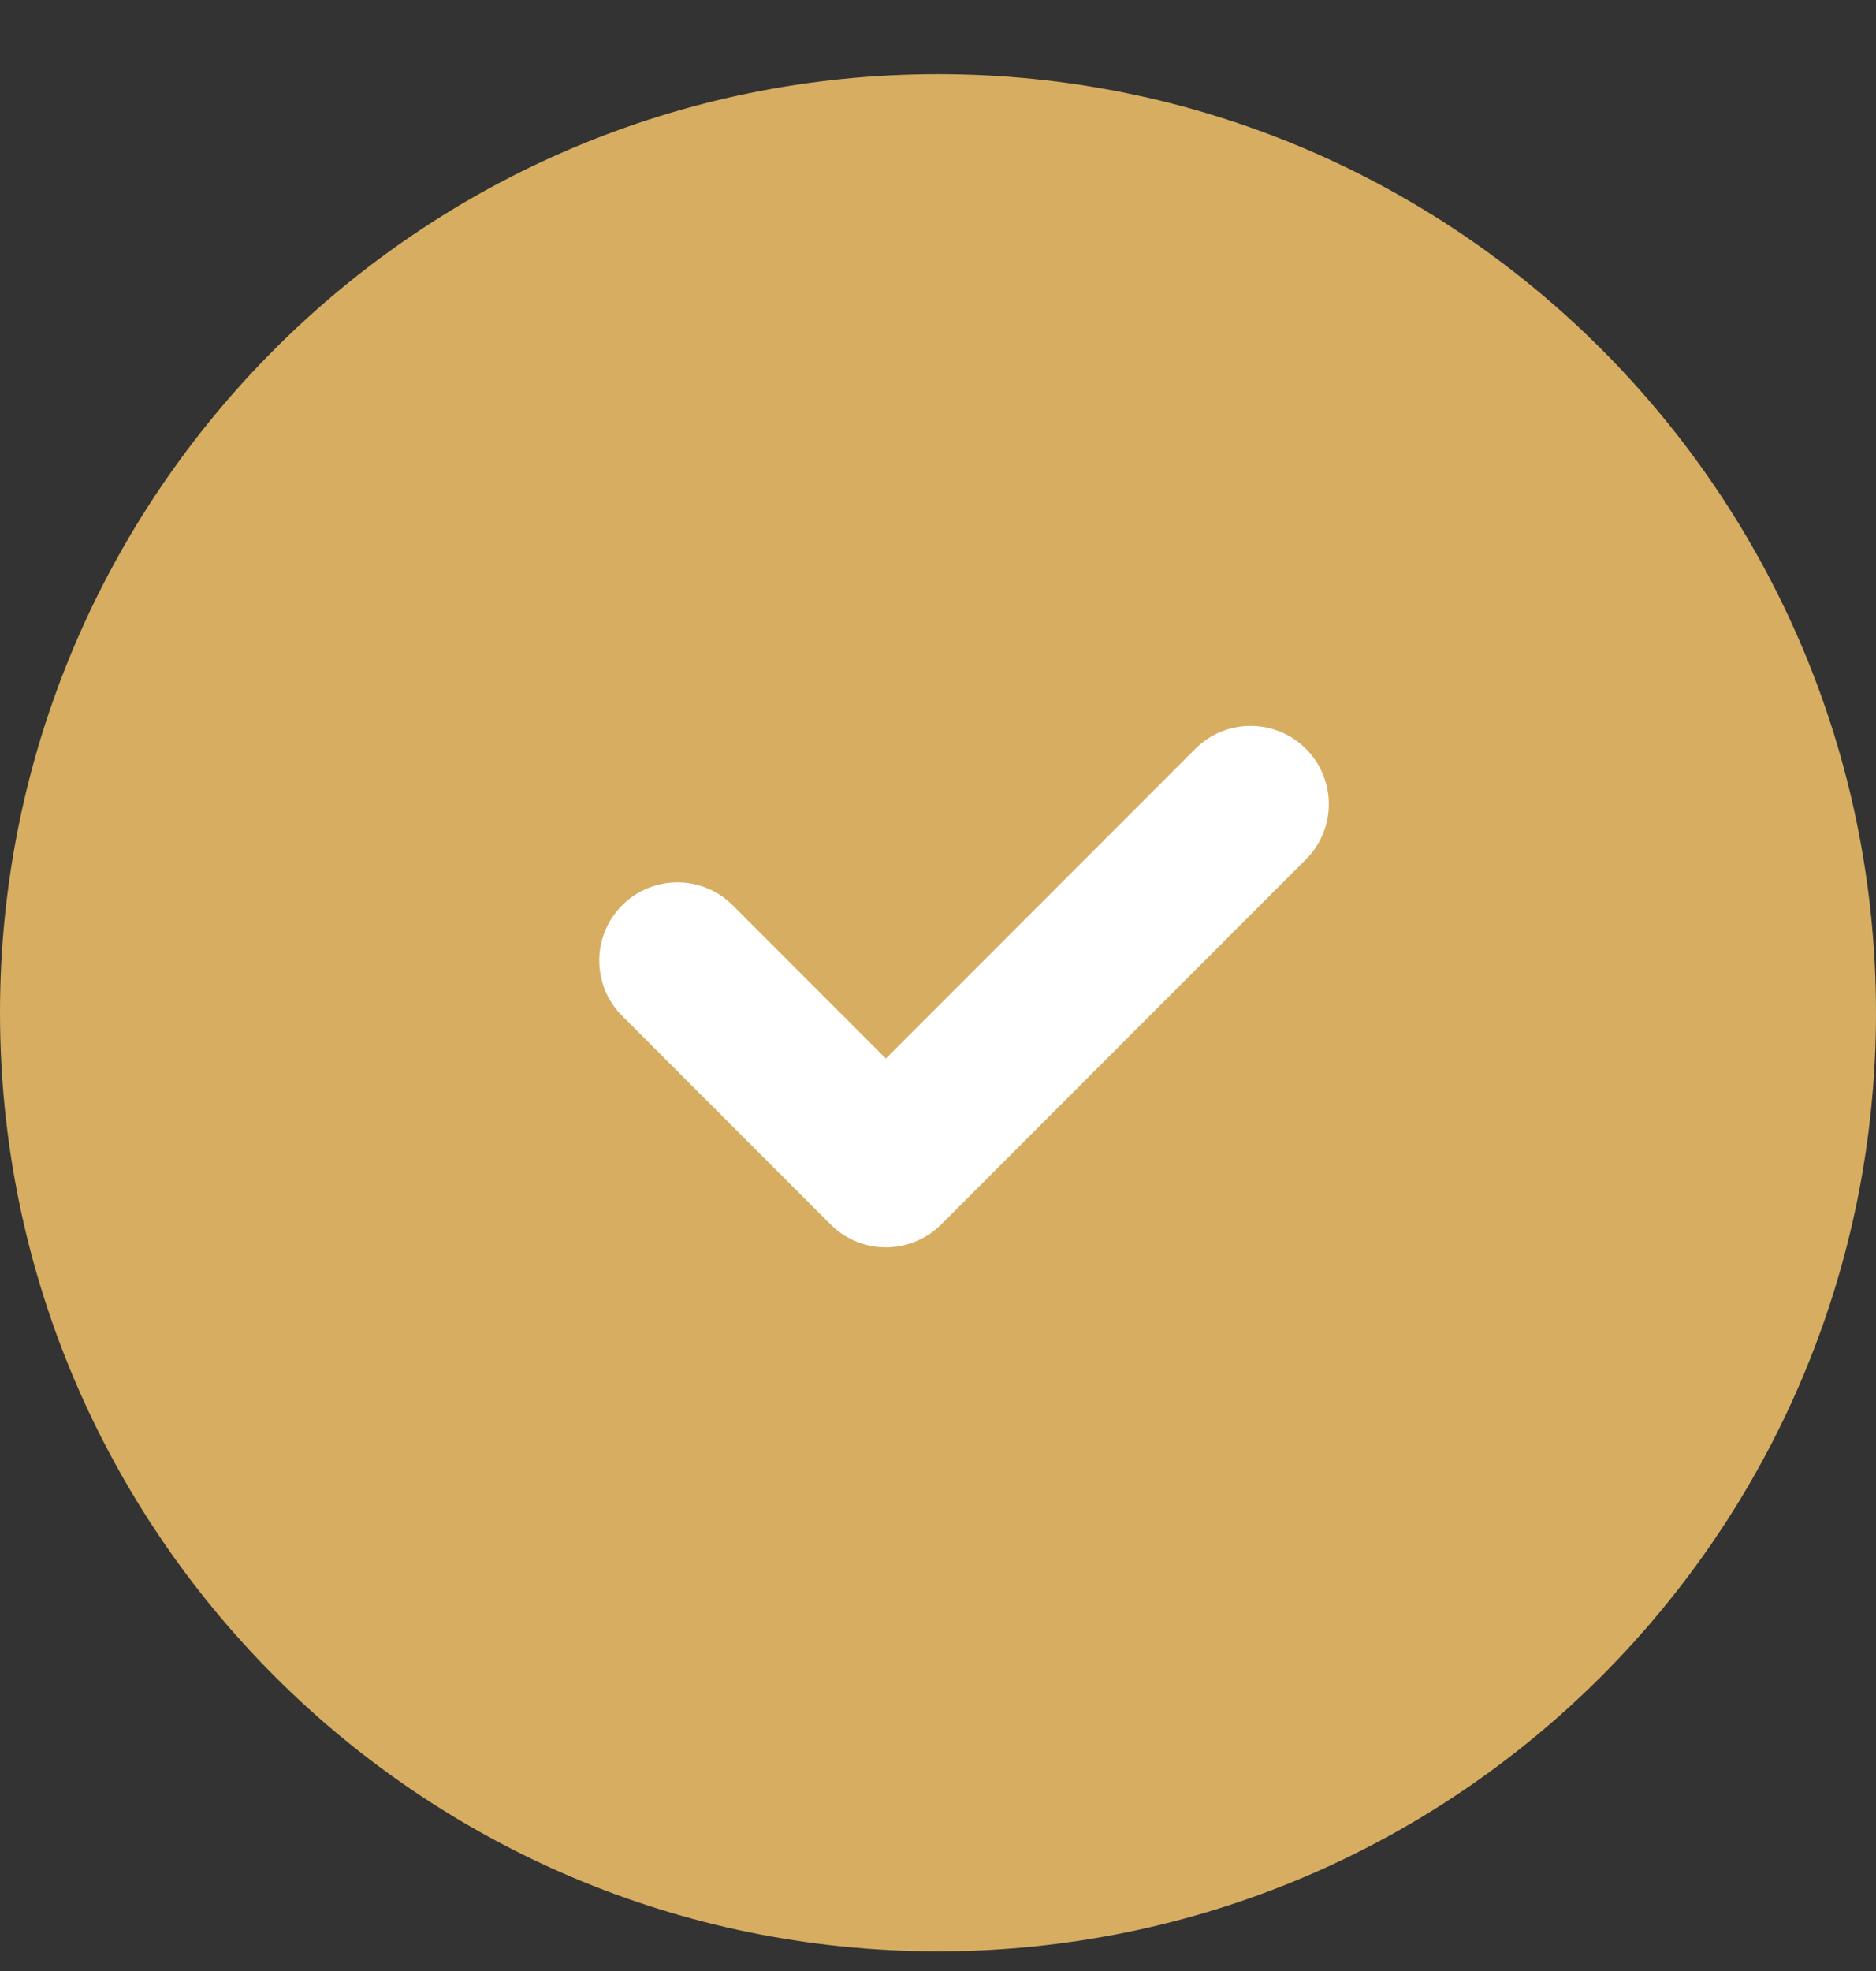<svg width="20" height="21" viewBox="0 0 20 21" fill="none" xmlns="http://www.w3.org/2000/svg">
<rect x="0" y="0" width="20" height="21" fill="#333333" stroke="none"/>
<g clip-path="url(#clip0_2_2)">
<path d="M10 20.79C15.523 20.79 20 16.313 20 10.79C20 5.267 15.523 0.79 10 0.79C4.477 0.79 0 5.267 0 10.79C0 16.313 4.477 20.79 10 20.79Z" fill="#D6AD61"/>
<path fill-rule="evenodd" clip-rule="evenodd" d="M13.922 9.157C14.248 8.832 14.248 8.304 13.922 7.978C13.597 7.653 13.069 7.653 12.744 7.978L9.444 11.278L7.811 9.645C7.486 9.32 6.958 9.32 6.633 9.645C6.307 9.971 6.307 10.498 6.633 10.824L8.855 13.046C9.18 13.371 9.708 13.371 10.034 13.046L13.922 9.157Z" fill="white"/>
</g>
<defs>
<clipPath id="clip0_2_2">
<rect width="20" height="21" fill="white"/>
</clipPath>
</defs>
</svg>
